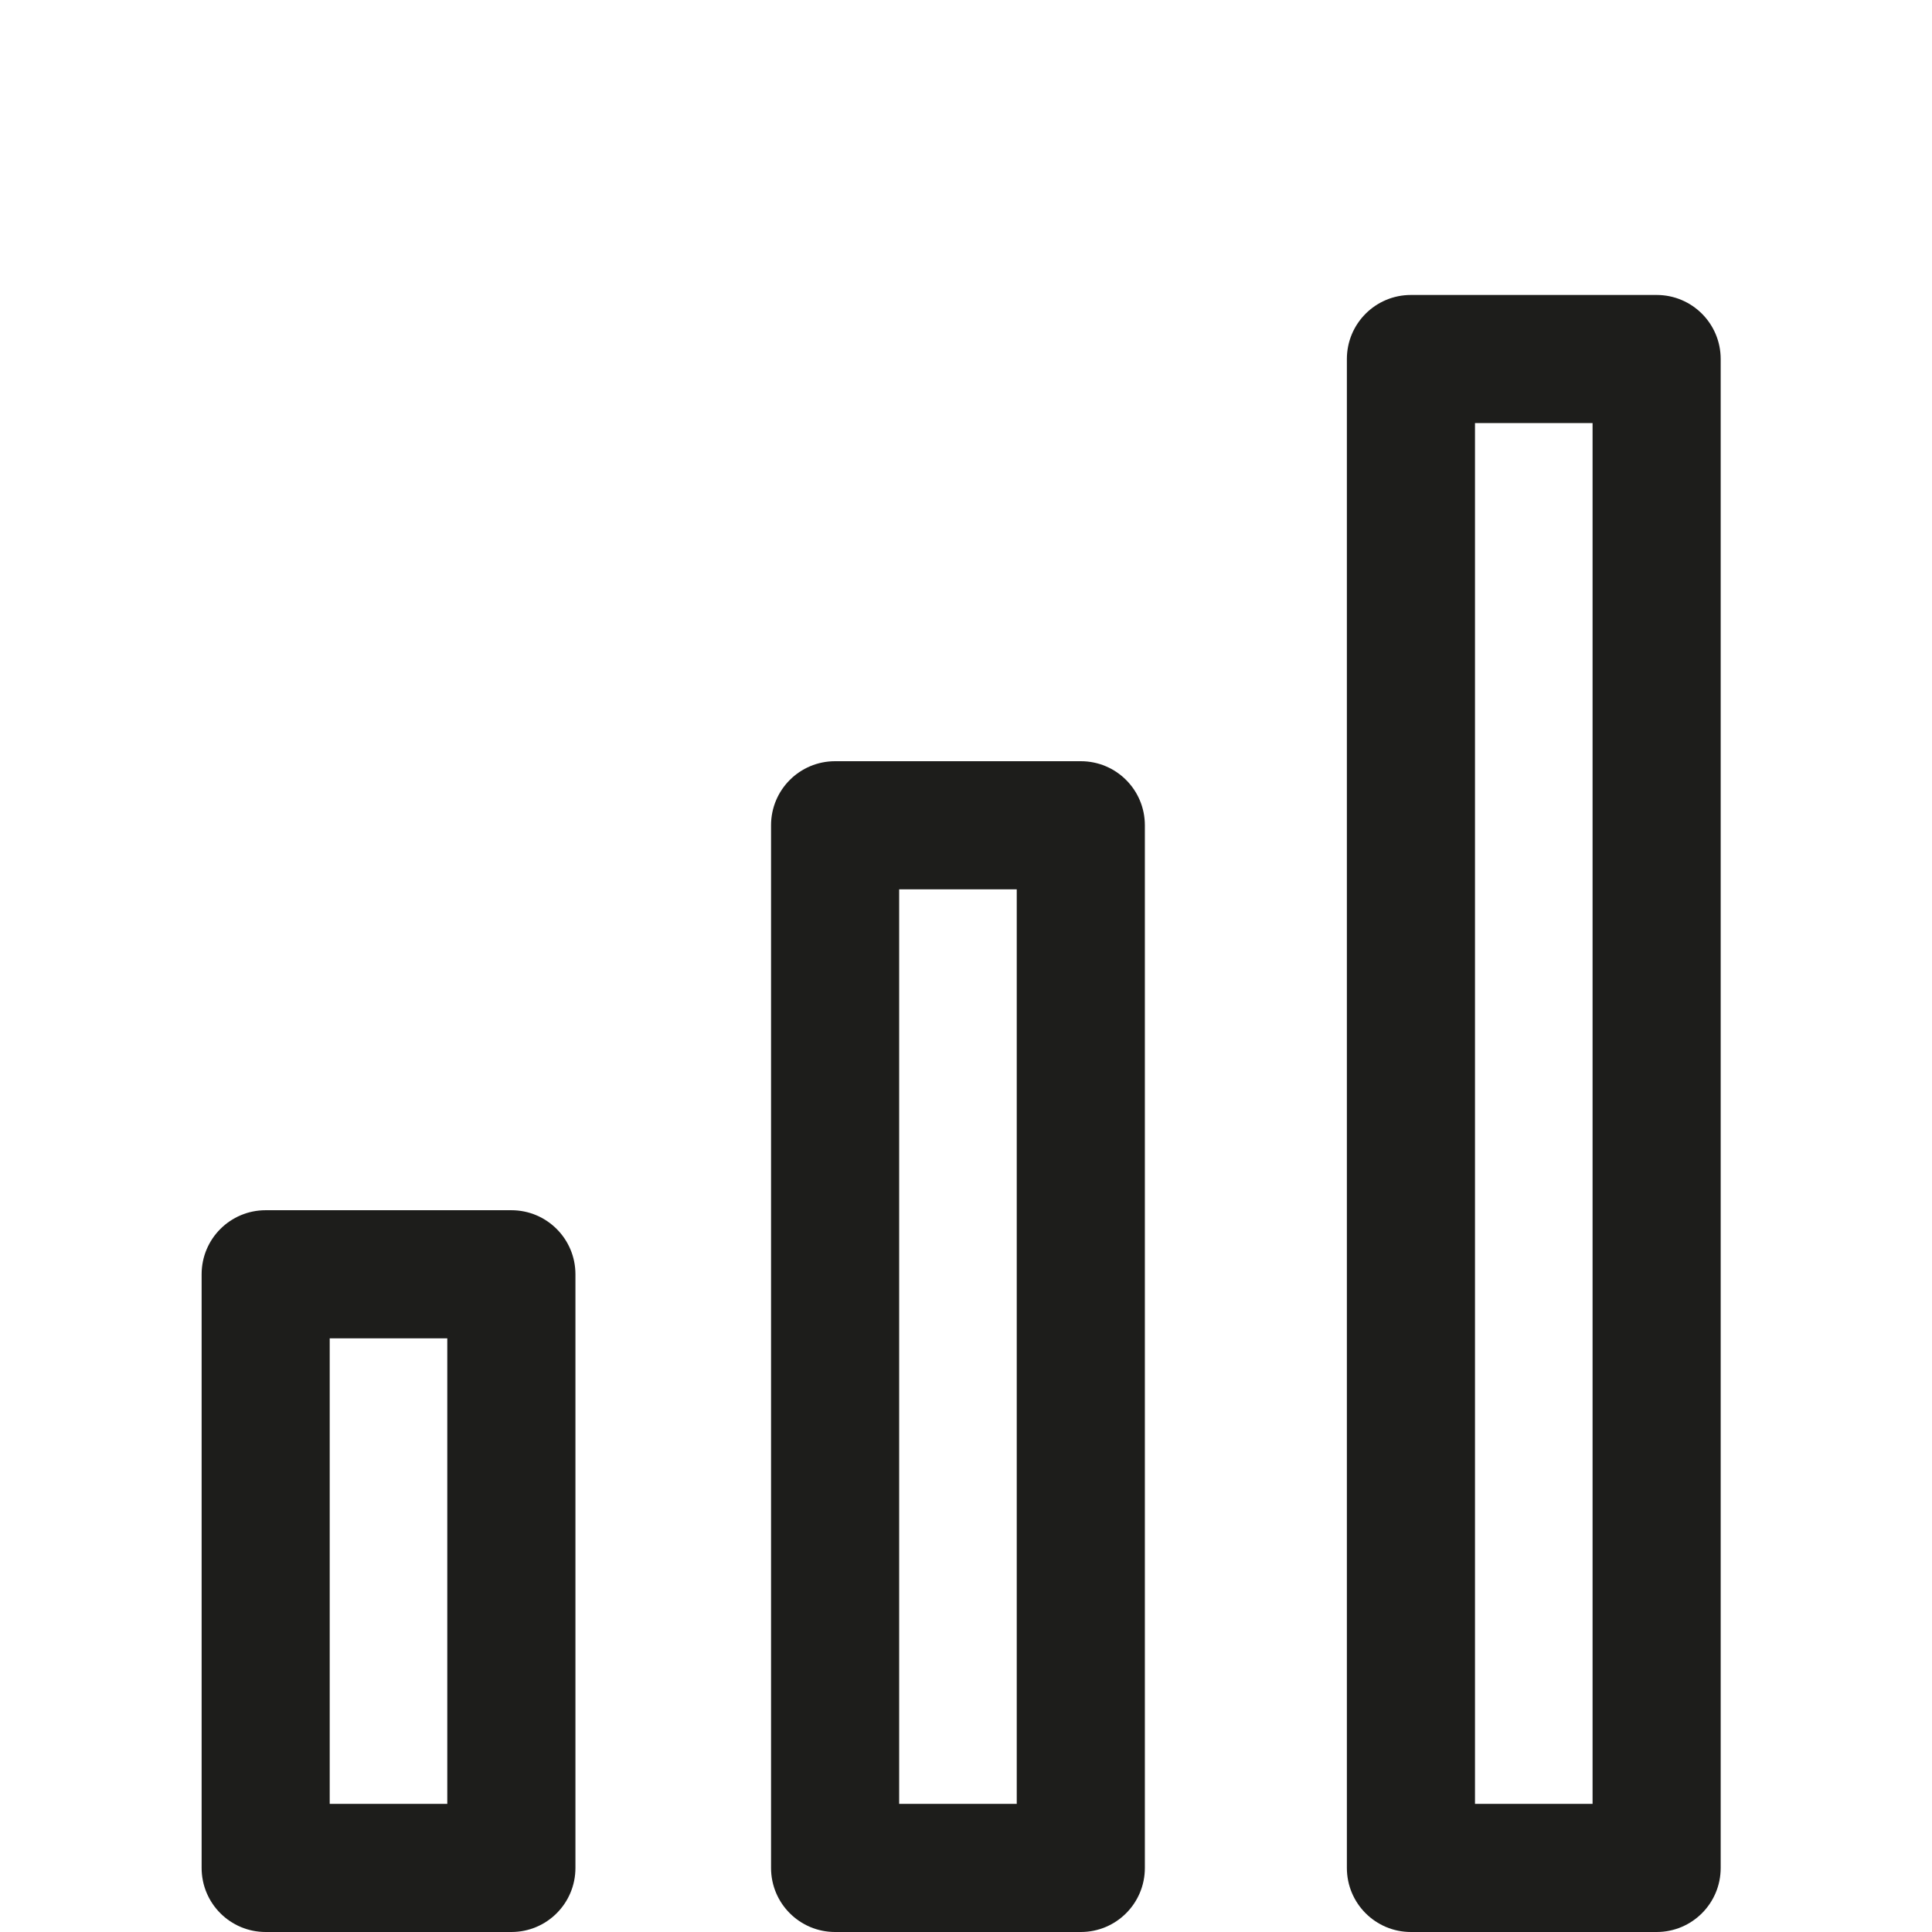 <?xml version='1.0' encoding='utf-8'?>
<!DOCTYPE svg PUBLIC '-//W3C//DTD SVG 1.1//EN' 'http://www.w3.org/Graphics/SVG/1.1/DTD/svg11.dtd'>
<svg width="64" version="1.1" xmlns="http://www.w3.org/2000/svg" height="64" viewBox="0 0 64 64" xmlns:xlink="http://www.w3.org/1999/xlink" enable-background="new 0 0 64 64">
  <g>
    <g fill="#1D1D1B">
      <path d="m16.939,40.09h-8.138c-1.173,0-2.122,0.949-2.122,2.122v19.666c0,1.173 0.949,2.122 2.122,2.122h8.139c1.173,0 2.122-0.949 2.122-2.122v-19.666c3.55271e-15-1.173-0.95-2.122-2.123-2.122zm-2.122,19.666h-3.895v-15.422h3.895v15.422z"/>
      <path d="m35.803,25.216h-8.139c-1.173,0-2.122,0.949-2.122,2.122v34.54c0,1.173 0.949,2.122 2.122,2.122h8.139c1.173,0 2.122-0.949 2.122-2.122v-34.54c0-1.173-0.949-2.122-2.122-2.122zm-2.122,34.54h-3.895v-30.296h3.895v30.296z"/>
      <path d="m54.878,9.771h-8.139c-1.173,0-2.122,0.949-2.122,2.122v49.985c0,1.173 0.949,2.122 2.122,2.122h8.139c1.173,0 2.122-0.949 2.122-2.122v-49.985c0-1.173-0.949-2.122-2.122-2.122zm-2.122,49.985h-3.895v-45.741h3.895v45.741z"/>
    </g>
  </g>
</svg>
